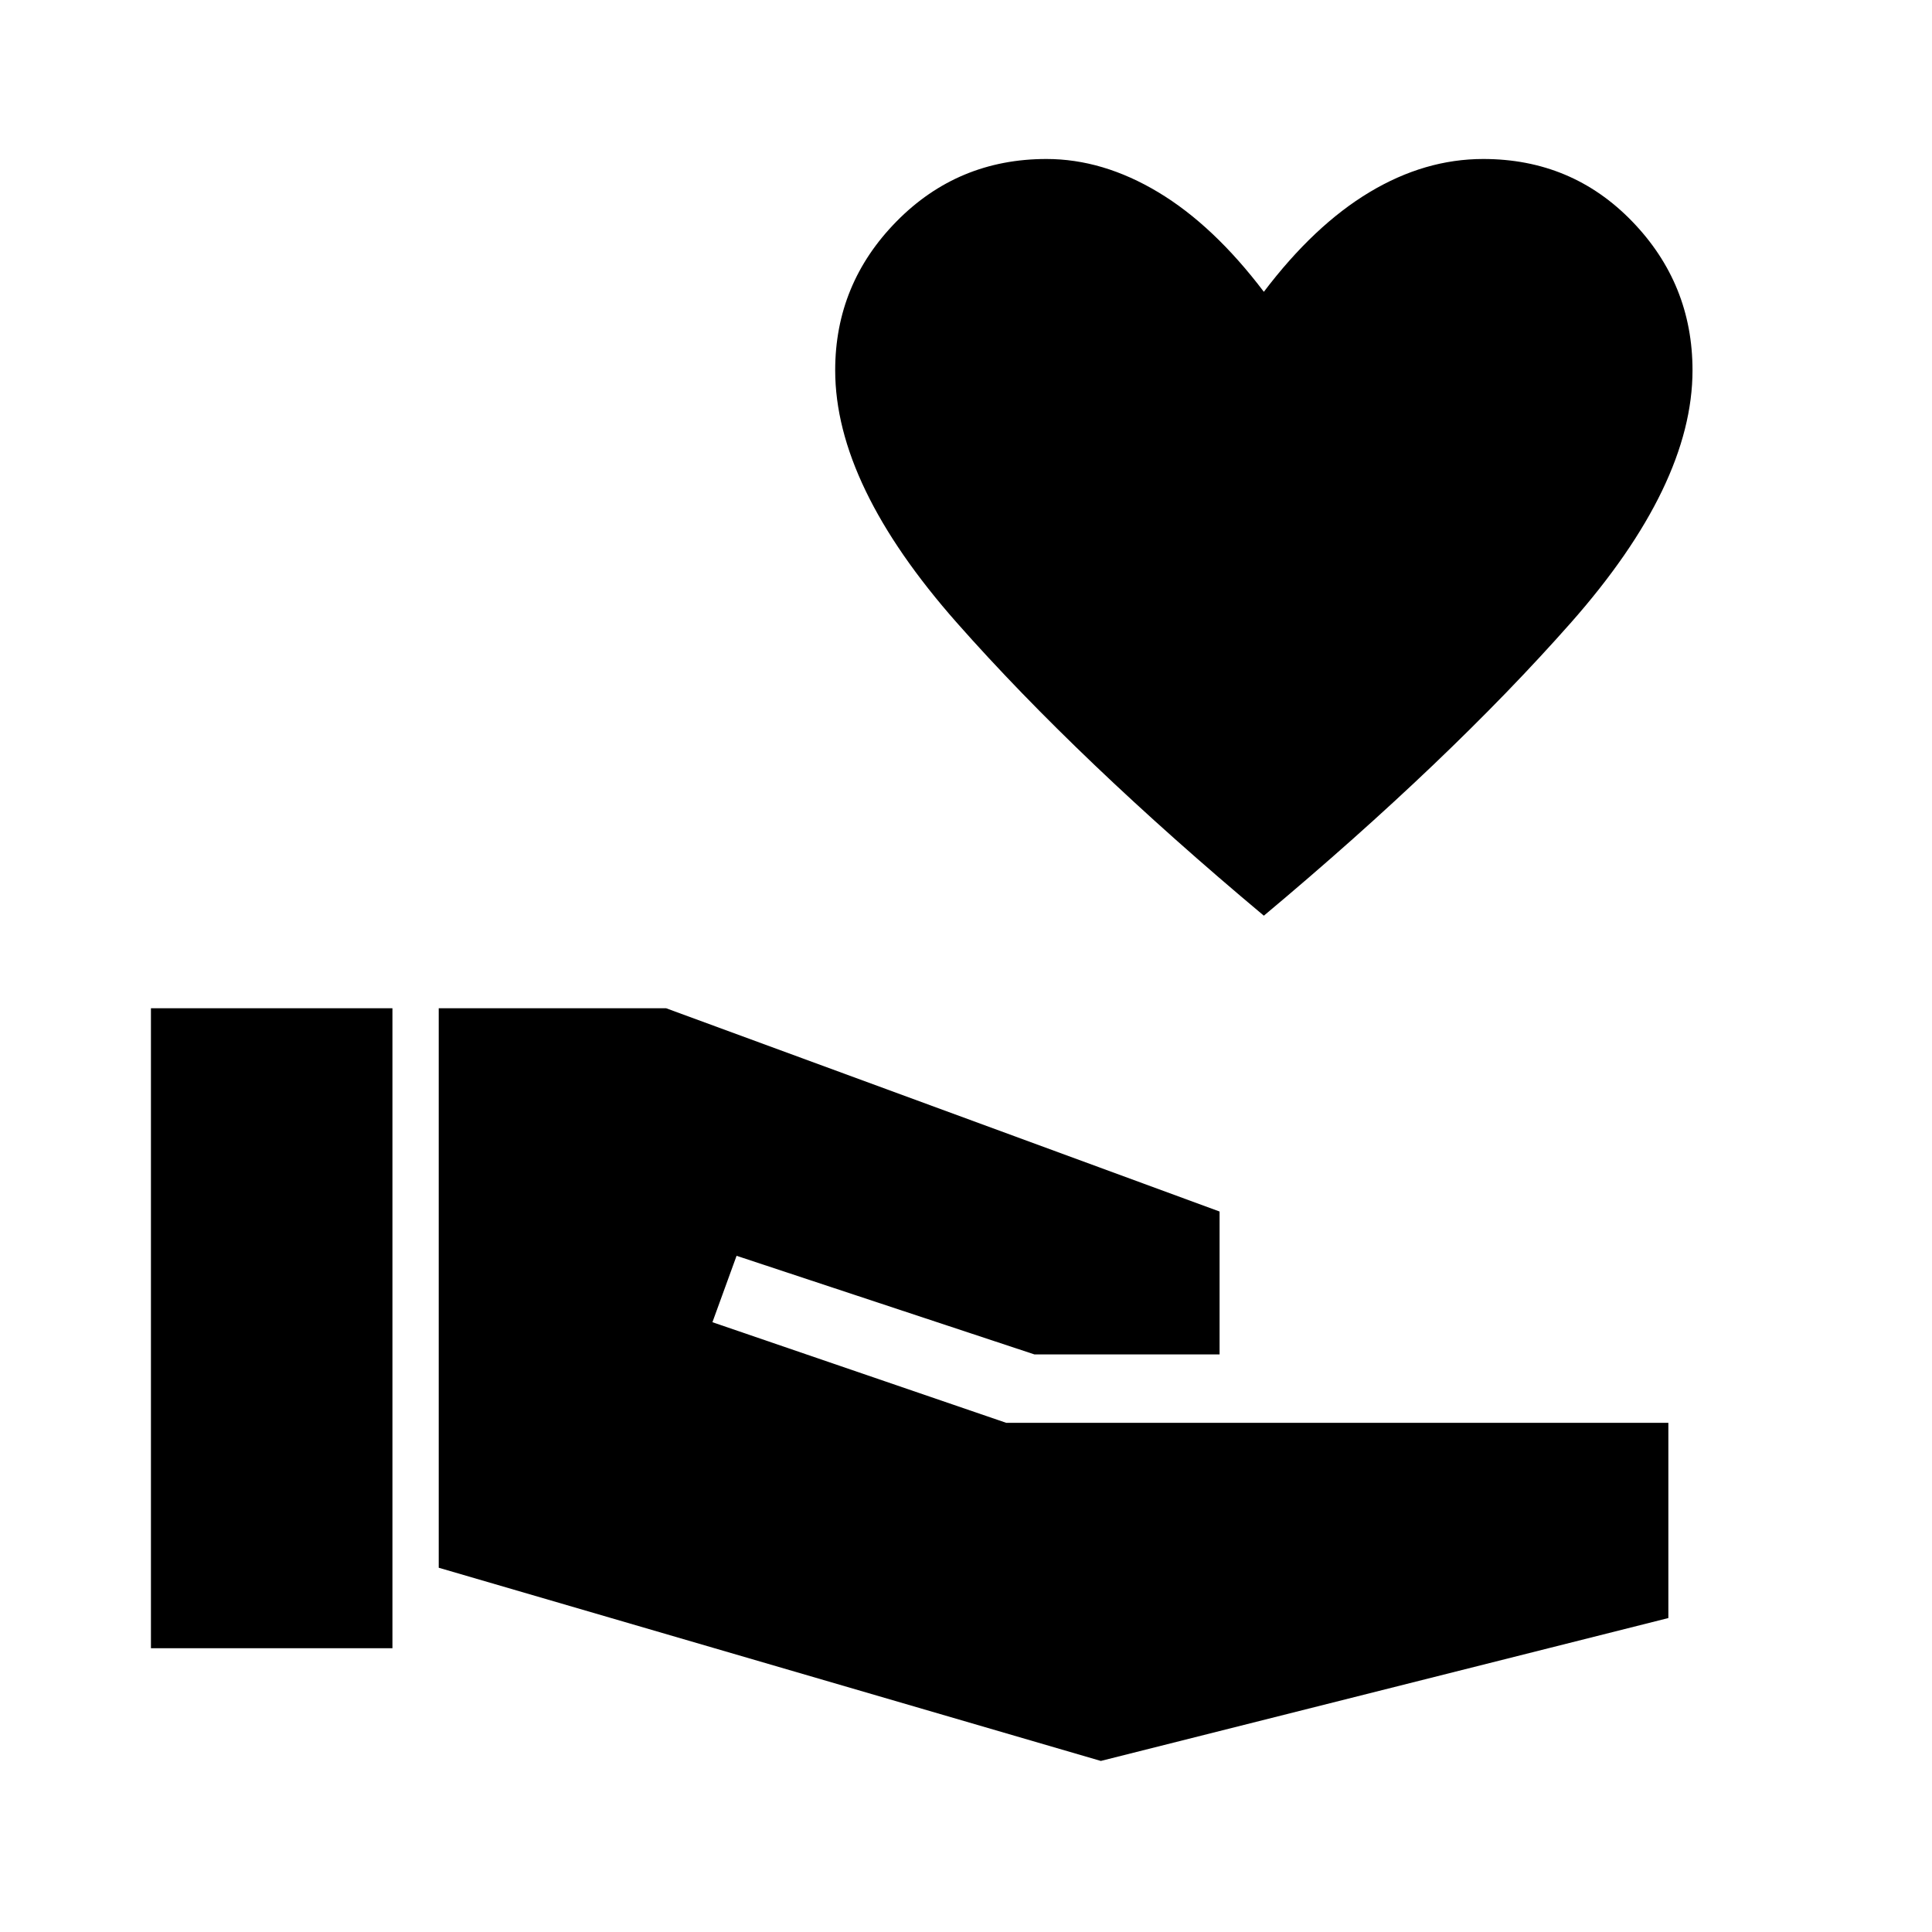 <svg xmlns="http://www.w3.org/2000/svg" height="48" width="48"><path d="M31.4 22.75q-4.6-3.85-7.625-7.275Q20.75 12.05 20.75 9.2q0-2.15 1.525-3.7Q23.8 3.95 26 3.95q1.4 0 2.775.825T31.4 7.25q1.25-1.65 2.625-2.475Q35.4 3.95 36.85 3.95q2.2 0 3.7 1.55t1.5 3.7q0 2.85-3.025 6.275Q36 18.9 31.4 22.75ZM3.75 40.95v-15.9h6v15.9Zm23.6 2.8-16.45-4.8v-13.9h5.65L30.3 30.1v3.55h-4.6l-7.4-2.45-.6 1.65 7.3 2.5h16.45v4.85Z"/></svg>